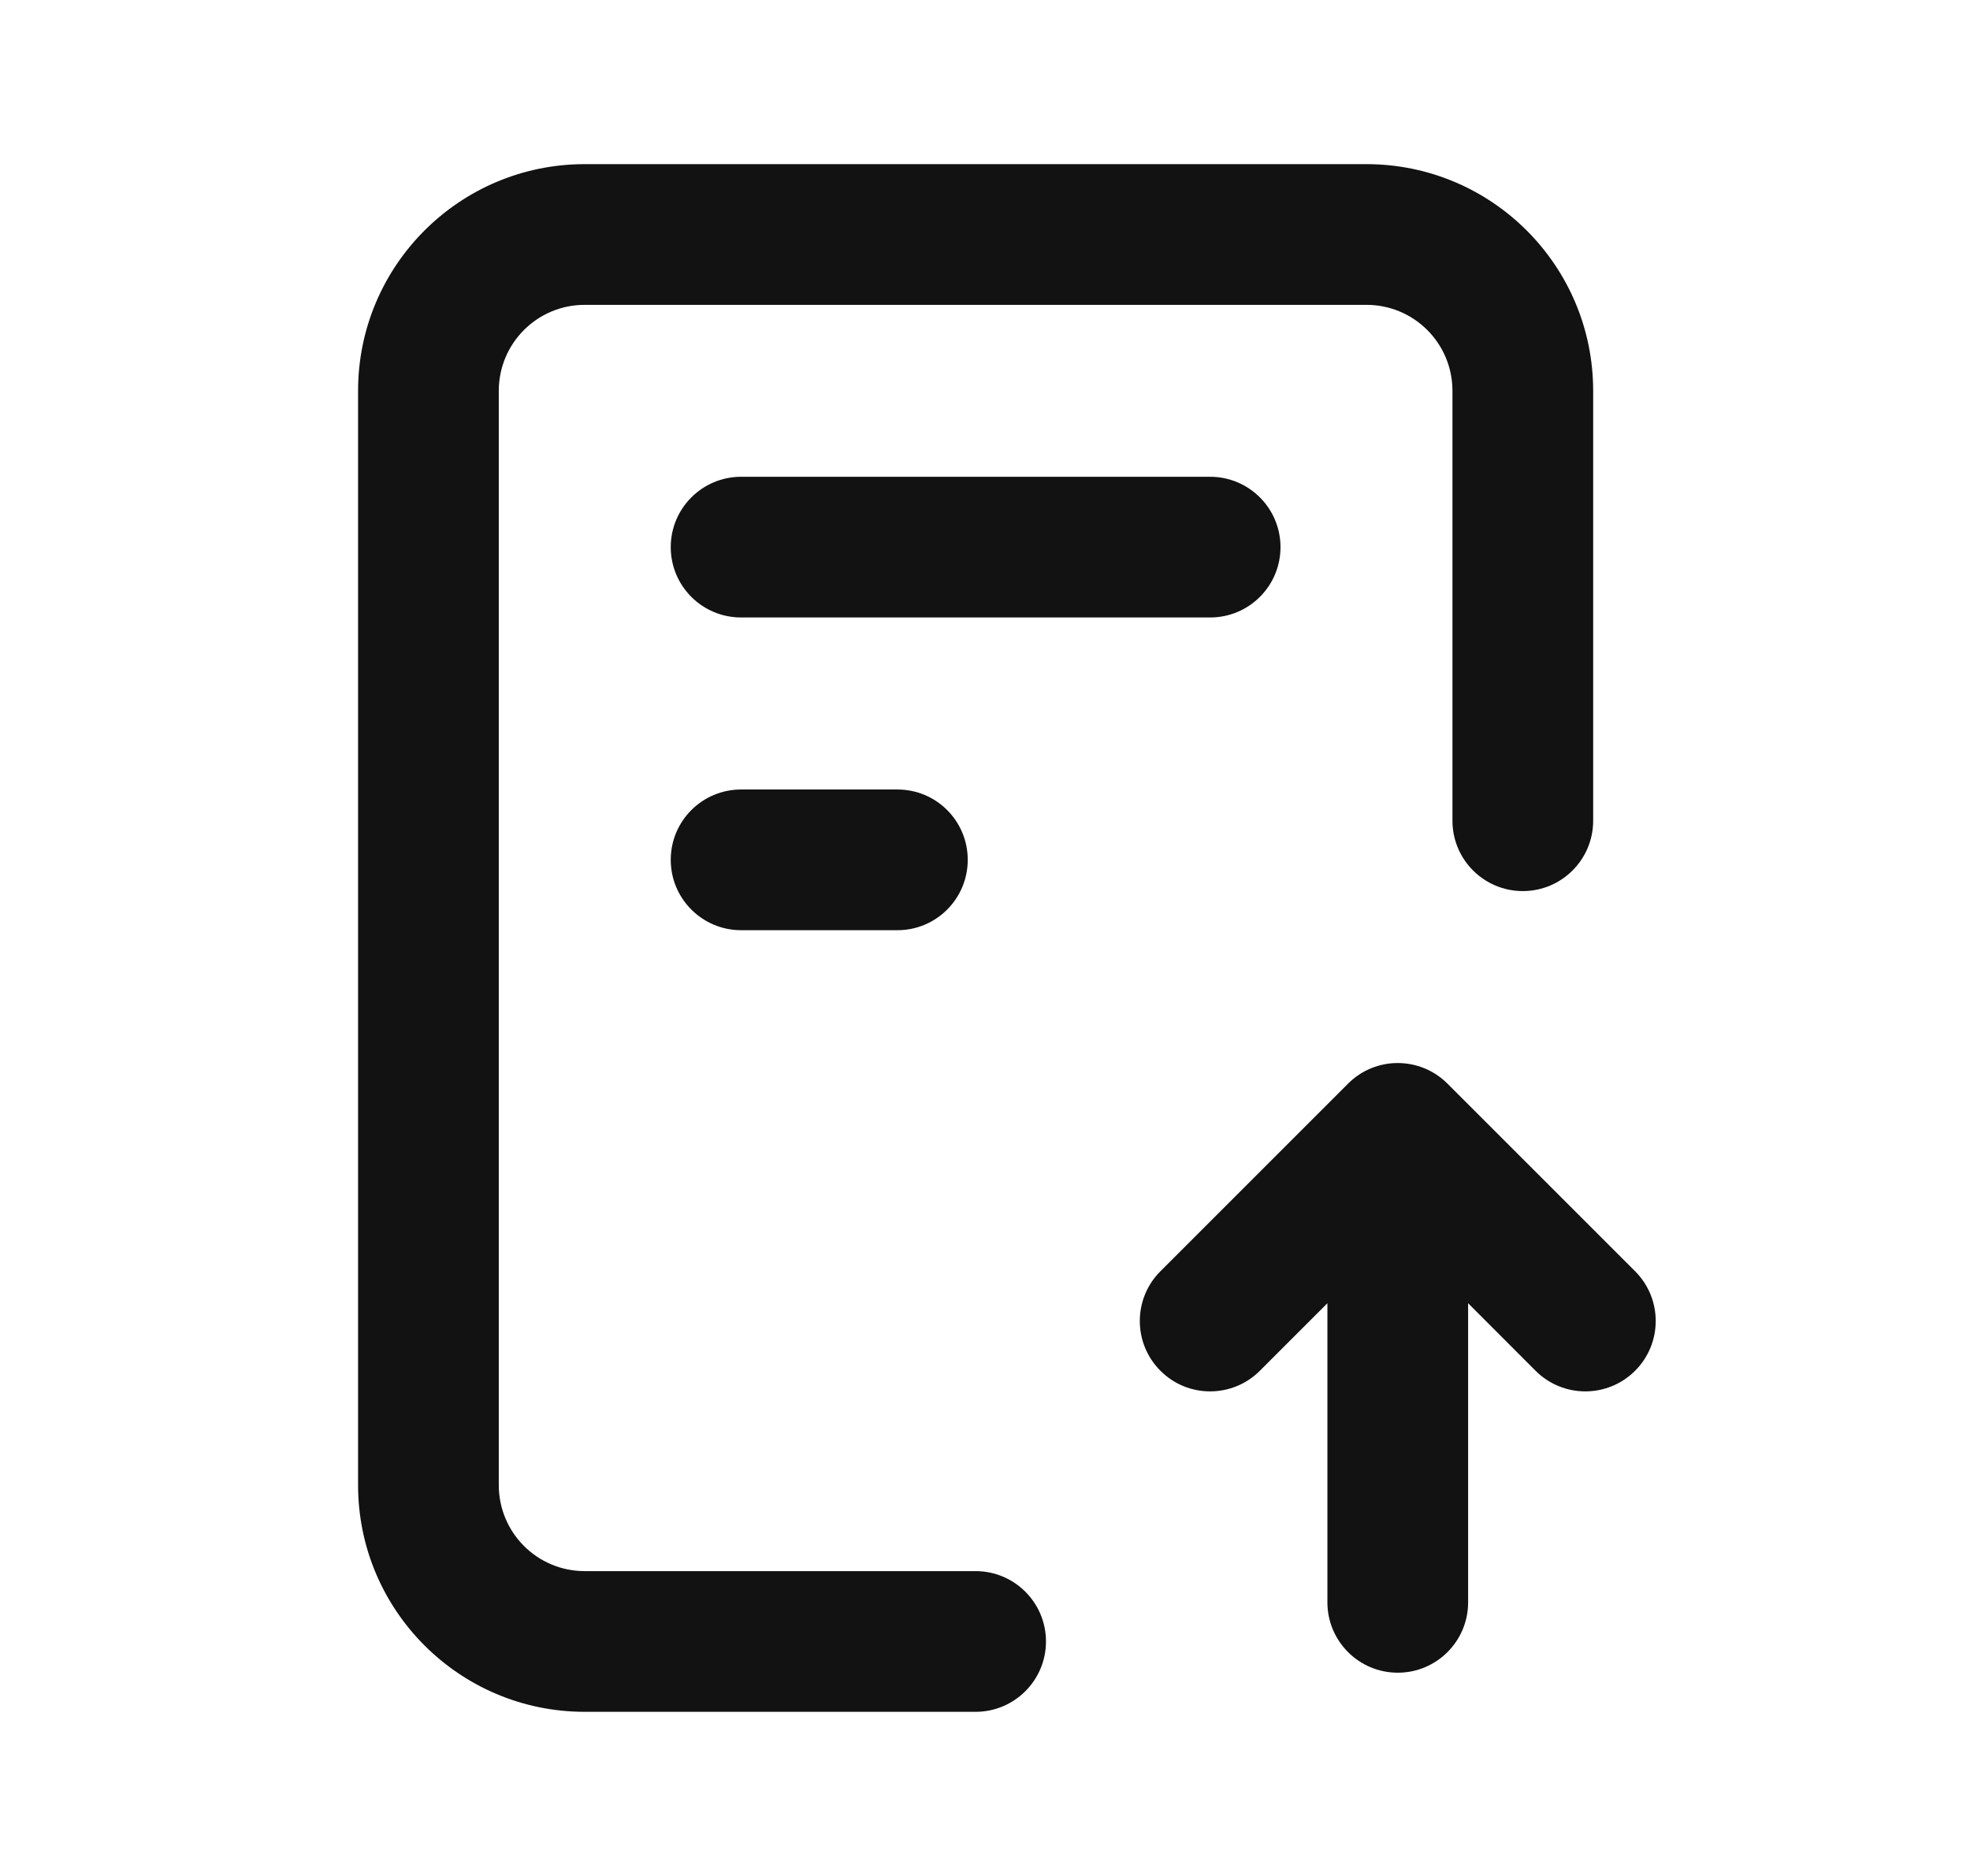 <svg width="21" height="20" viewBox="0 0 21 20" fill="none" xmlns="http://www.w3.org/2000/svg">
<path fill-rule="evenodd" clip-rule="evenodd" d="M6.233 3.25C5.727 3.25 5.317 3.66 5.317 4.167V15.833C5.317 16.34 5.727 16.75 6.233 16.75H10.4C10.814 16.75 11.15 17.086 11.15 17.5C11.15 17.914 10.814 18.25 10.4 18.25H6.233C4.899 18.25 3.817 17.168 3.817 15.833V4.167C3.817 2.832 4.899 1.75 6.233 1.75H14.566C15.901 1.75 16.983 2.832 16.983 4.167V8.75C16.983 9.164 16.647 9.5 16.233 9.5C15.819 9.5 15.483 9.164 15.483 8.75V4.167C15.483 3.66 15.073 3.25 14.566 3.25H6.233ZM7.15 5.833C7.15 5.419 7.486 5.083 7.9 5.083H12.9C13.314 5.083 13.65 5.419 13.65 5.833C13.65 6.248 13.314 6.583 12.9 6.583H7.9C7.486 6.583 7.15 6.248 7.15 5.833ZM7.15 9.167C7.15 8.752 7.486 8.417 7.9 8.417H9.567C9.981 8.417 10.316 8.752 10.316 9.167C10.316 9.581 9.981 9.917 9.567 9.917H7.9C7.486 9.917 7.15 9.581 7.15 9.167Z" fill="#121212"/>
<path fill-rule="evenodd" clip-rule="evenodd" d="M14.9 17.833C15.314 17.833 15.65 17.497 15.65 17.083V13.894L16.369 14.614C16.662 14.907 17.137 14.907 17.43 14.614C17.723 14.321 17.723 13.846 17.43 13.553L15.43 11.553C15.137 11.26 14.662 11.26 14.37 11.553L12.37 13.553C12.077 13.846 12.077 14.321 12.37 14.614C12.662 14.907 13.137 14.907 13.43 14.614L14.15 13.894V17.083C14.15 17.497 14.486 17.833 14.9 17.833Z" fill="#121212"/>
</svg>
